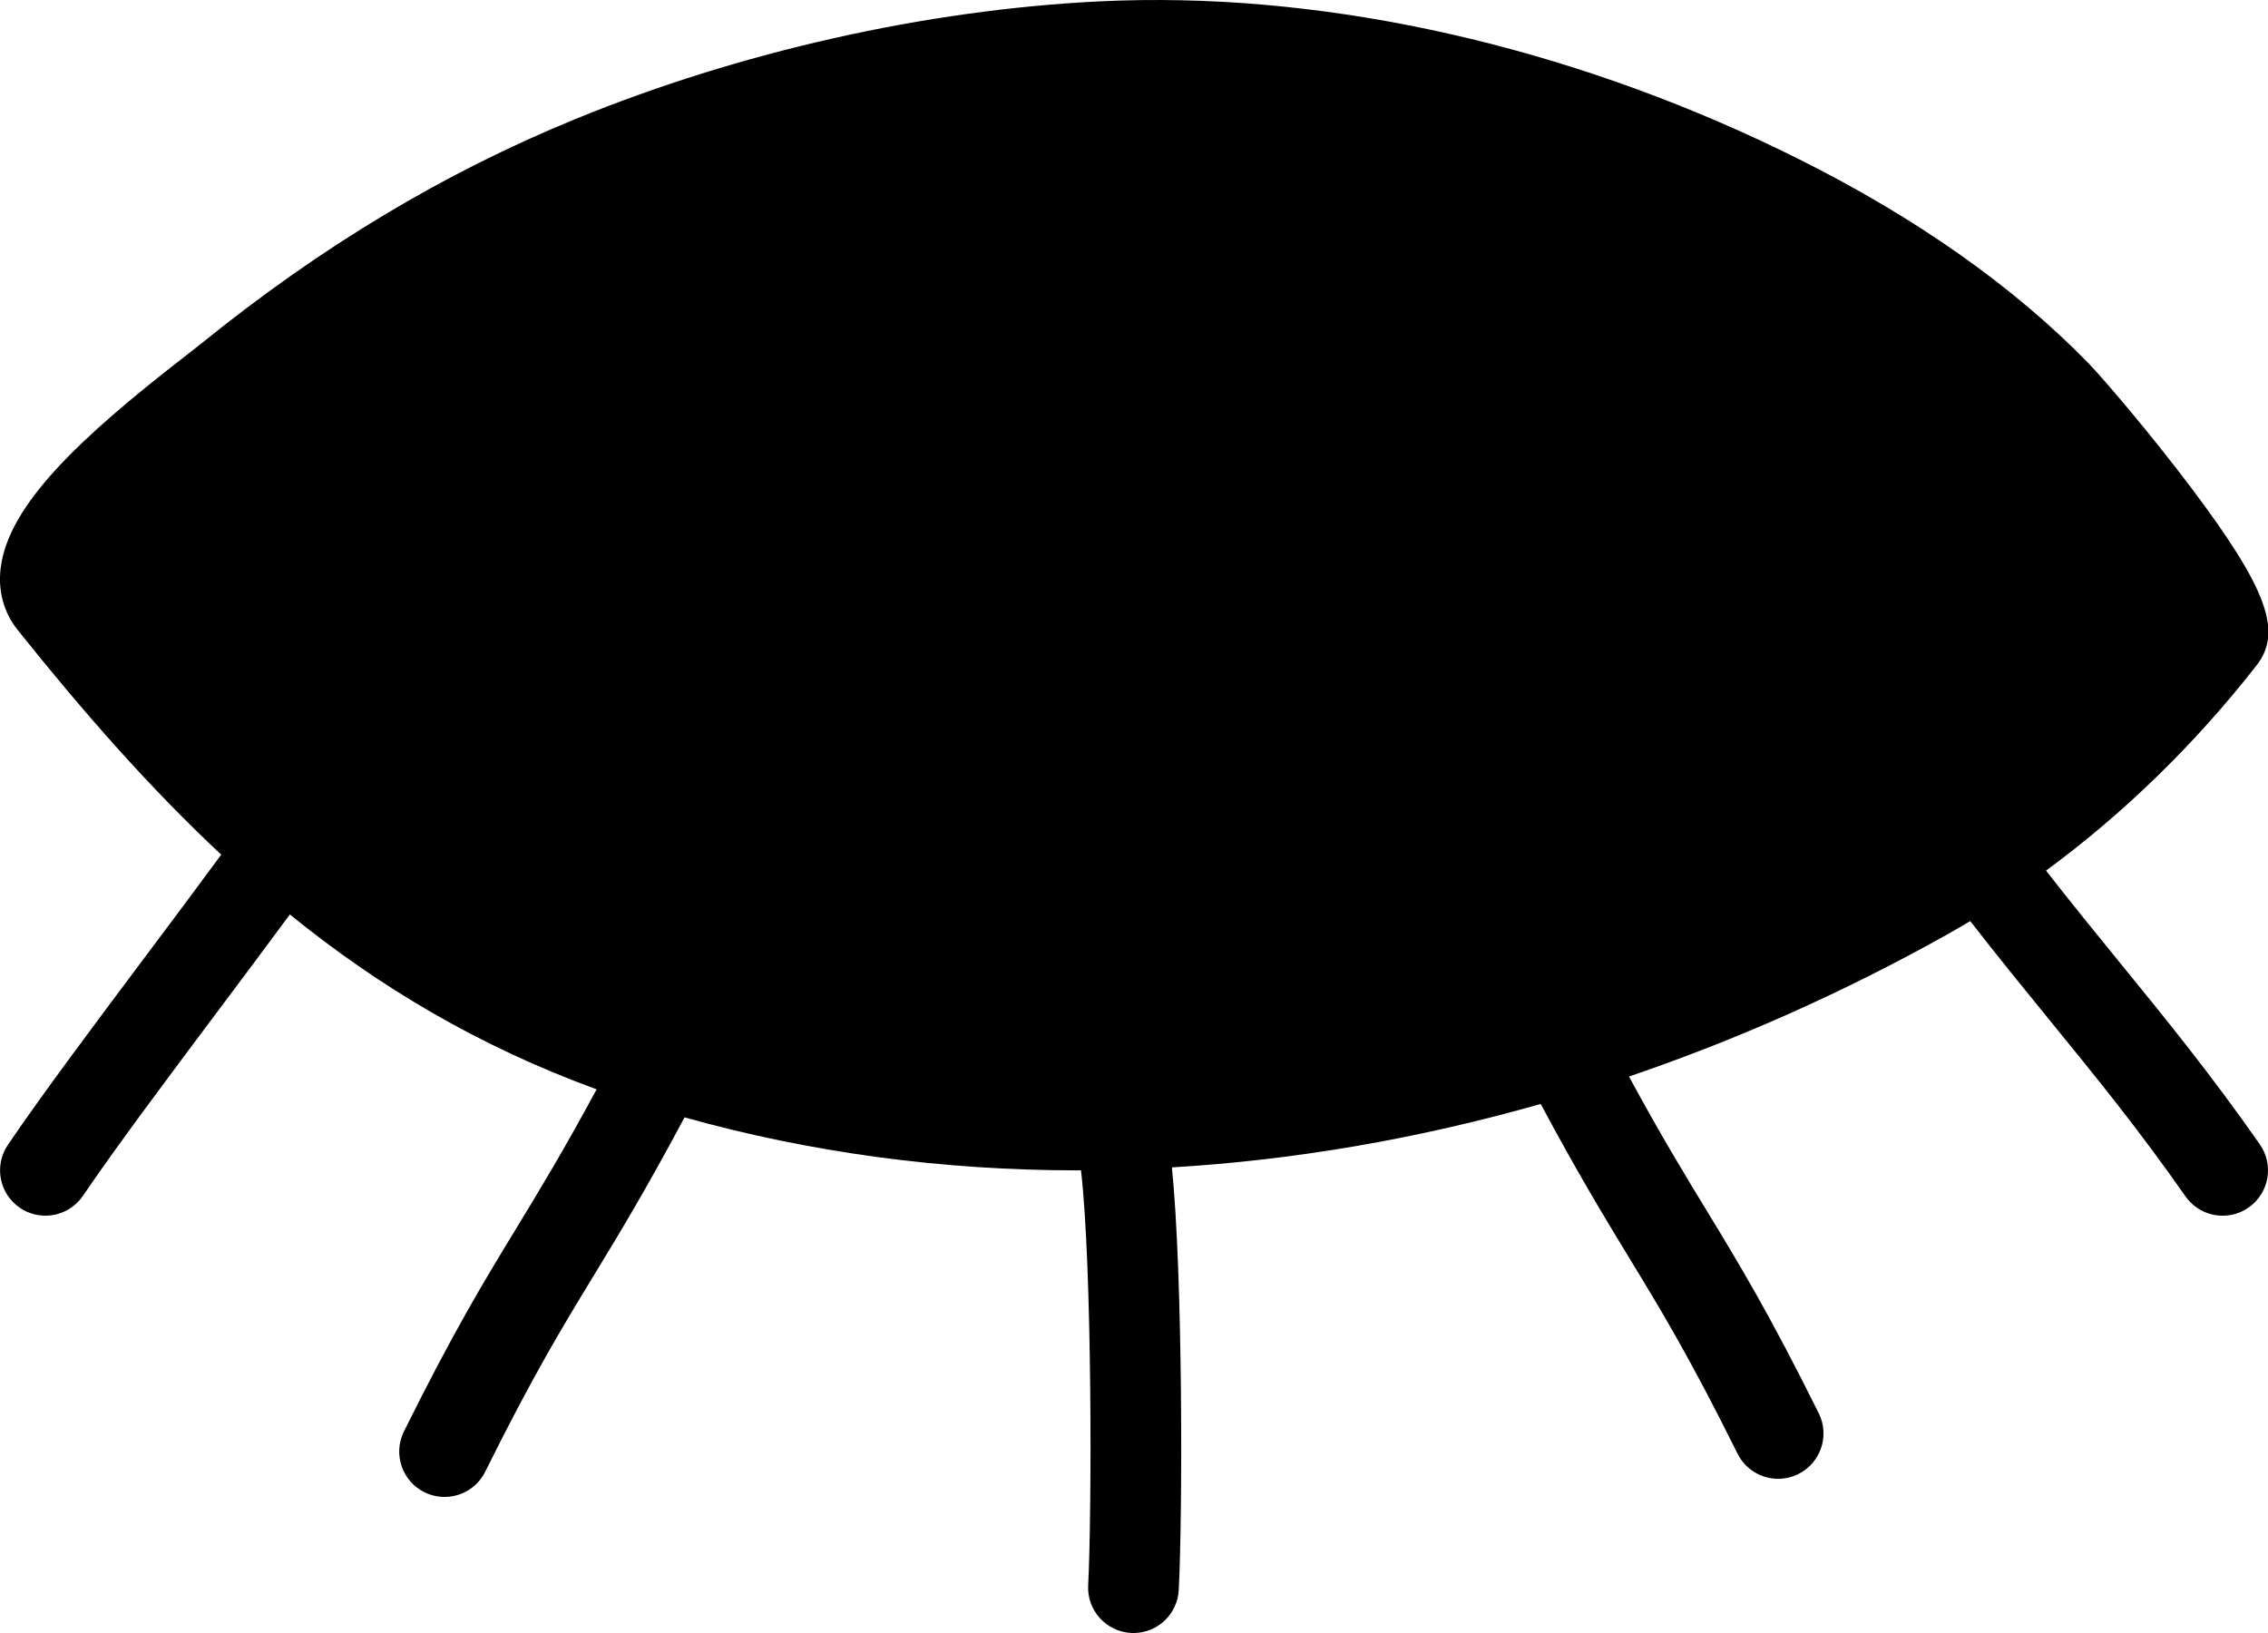 <svg viewBox="0 0 100 72" fill="current" xmlns="http://www.w3.org/2000/svg">
<path d="M50.321 0.004C49.691 0.012 49.065 0.031 48.442 0.062C40.806 0.44 32.609 2.284 25.36 5.253C19.546 7.635 14.15 10.875 8.863 15.156C8.683 15.302 8.433 15.496 8.132 15.729C3.516 19.309 0.371 22.263 0.03 25.042C-0.094 26.052 0.159 26.99 0.771 27.766C3.706 31.437 6.624 34.76 9.754 37.682C8.695 39.124 7.537 40.67 6.406 42.18C4.194 45.132 1.907 48.184 0.348 50.476C-0.272 51.39 -0.035 52.633 0.878 53.254C1.223 53.488 1.614 53.6 2.001 53.6C2.641 53.6 3.27 53.293 3.657 52.724C5.163 50.508 7.423 47.494 9.607 44.578C10.673 43.155 11.765 41.697 12.78 40.32C16.739 43.53 21.115 46.132 26.306 48.03C24.82 50.781 23.765 52.514 22.741 54.196C21.333 56.509 20.004 58.693 17.811 63.111C17.32 64.101 17.723 65.301 18.712 65.792C18.998 65.934 19.302 66.001 19.601 66.001C20.336 66.001 21.044 65.594 21.393 64.89C23.51 60.626 24.796 58.513 26.158 56.276C27.29 54.416 28.458 52.497 30.183 49.265C35.743 50.823 41.572 51.603 47.524 51.602C47.57 51.602 47.617 51.599 47.663 51.599C48.155 55.843 48.147 66.665 47.979 69.897C47.921 71 48.769 71.94 49.872 71.998C49.907 72 49.942 72.001 49.977 72.001C51.034 72.001 51.918 71.172 51.973 70.105C52.147 66.77 52.156 56.227 51.671 51.471C57.067 51.152 62.525 50.213 67.932 48.674C69.595 51.779 70.738 53.658 71.845 55.477C73.207 57.714 74.494 59.826 76.61 64.09C76.959 64.794 77.668 65.202 78.403 65.202C78.702 65.202 79.005 65.134 79.291 64.992C80.28 64.501 80.683 63.301 80.192 62.312C77.999 57.894 76.67 55.709 75.262 53.396C74.268 51.763 73.243 50.079 71.824 47.465C76.577 45.848 81.268 43.766 85.815 41.224C86.169 41.026 86.52 40.821 86.87 40.611C88.115 42.211 89.272 43.632 90.395 45.009C92.394 47.46 94.281 49.775 96.362 52.748C96.751 53.303 97.371 53.601 98.002 53.601C98.398 53.601 98.798 53.484 99.148 53.239C100.052 52.606 100.272 51.359 99.639 50.454C97.475 47.36 95.543 44.99 93.498 42.481C92.446 41.191 91.361 39.856 90.213 38.386C93.628 35.878 96.782 32.811 99.495 29.338C100.655 27.852 99.96 25.954 96.63 21.528C94.791 19.084 92.687 16.633 92.074 16.005C88.783 12.63 84.499 9.609 79.341 7.029C69.999 2.354 59.77 -0.115 50.321 0.004Z" fill="current"/>
</svg>

